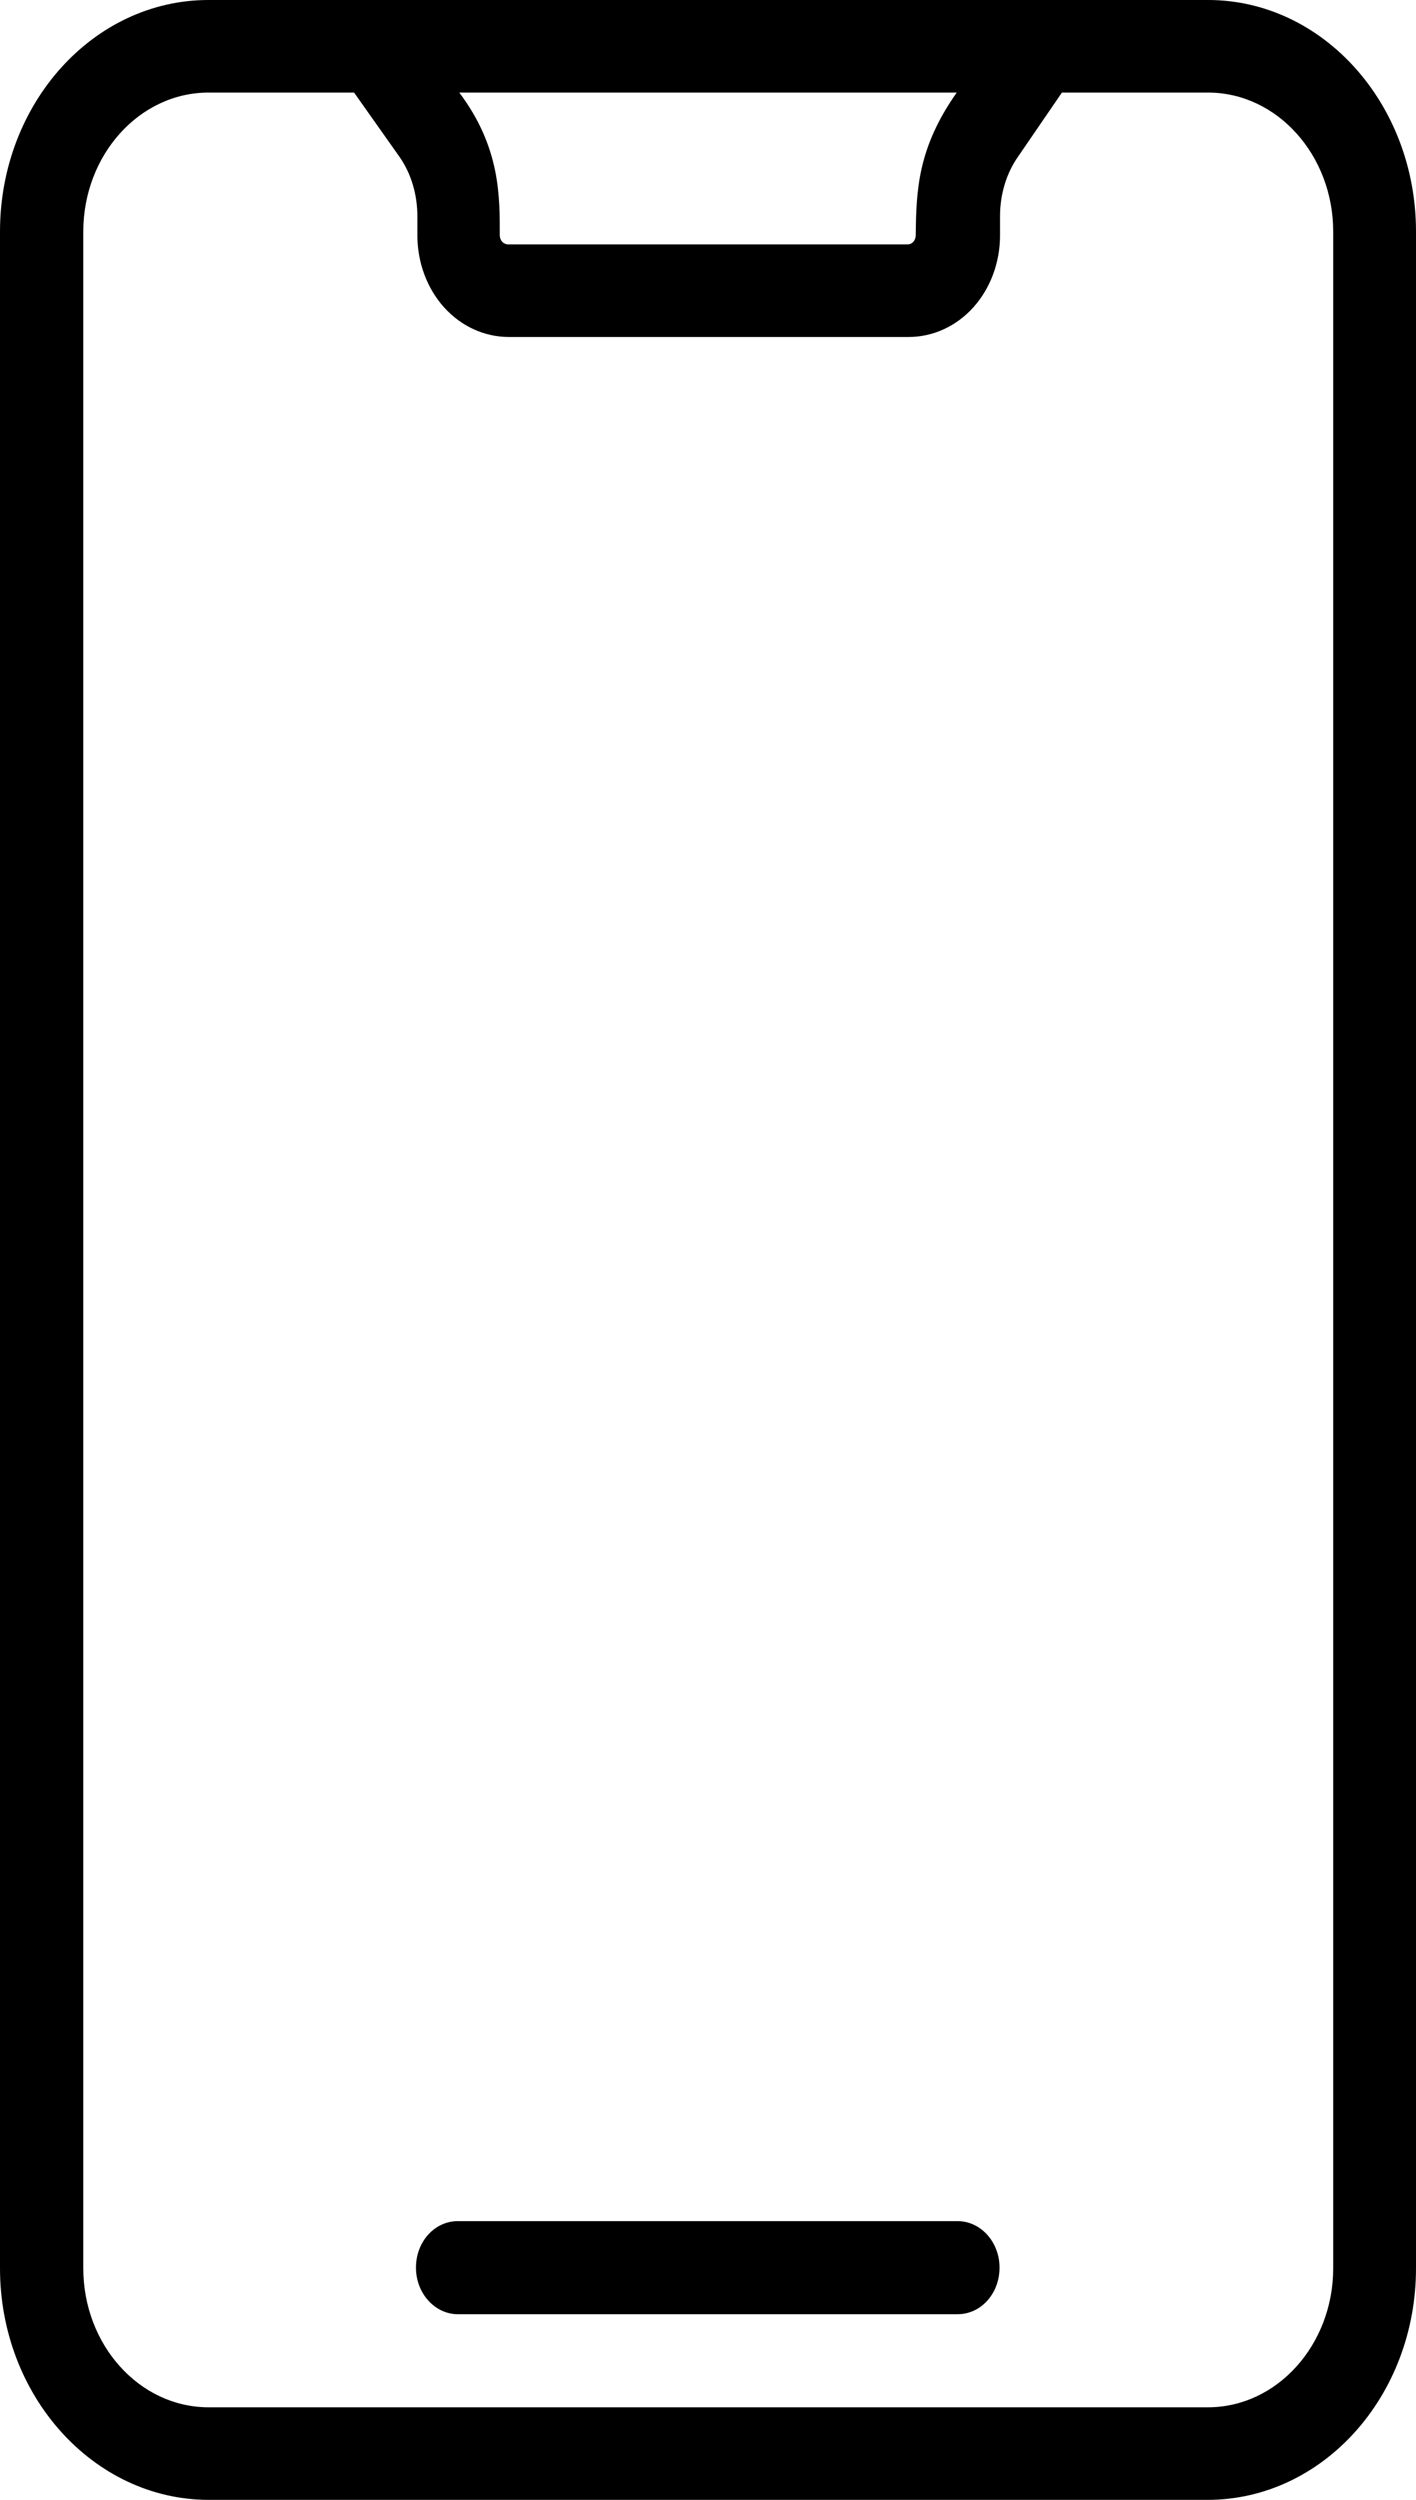 <svg width="17" height="30" viewBox="0 0 17 30" fill="none" xmlns="http://www.w3.org/2000/svg">
<path fill-rule="evenodd" clip-rule="evenodd" d="M17 2.78V27.22C17 28.756 15.88 30 14.497 30H2.497C1.12 29.994 0 28.75 0 27.22V2.78C0 1.244 1.12 0 2.503 0H14.503C15.88 0 17 1.244 17 2.78ZM4.251 1.111H2.503C1.674 1.111 1 1.86 1 2.78V27.22C1 28.14 1.674 28.889 2.503 28.889H14.503C15.331 28.889 16.006 28.14 16.006 27.22V2.78C16.006 1.86 15.331 1.111 14.503 1.111H12.749L12.223 1.879C12.08 2.082 12.006 2.336 12.006 2.596V2.825C12.006 3.149 11.891 3.46 11.686 3.688C11.48 3.917 11.2 4.044 10.909 4.044H6.109C5.817 4.044 5.537 3.917 5.331 3.688C5.126 3.46 5.011 3.149 5.011 2.825V2.596C5.011 2.336 4.937 2.082 4.794 1.879L4.251 1.111ZM11.486 1.111H5.514C6.011 1.771 6 2.368 6 2.825C6 2.85 6.011 2.882 6.029 2.901C6.046 2.92 6.074 2.933 6.097 2.933H10.897C10.926 2.933 10.949 2.92 10.966 2.901C10.983 2.882 10.994 2.85 10.994 2.825C11 2.285 11.017 1.777 11.486 1.111ZM5.497 27.772C5.223 27.772 4.994 27.524 4.994 27.213C4.994 26.902 5.217 26.655 5.497 26.655H11.497C11.771 26.655 12 26.902 12 27.213C12 27.524 11.777 27.772 11.497 27.772H5.497Z" fill="black"/>
</svg>
